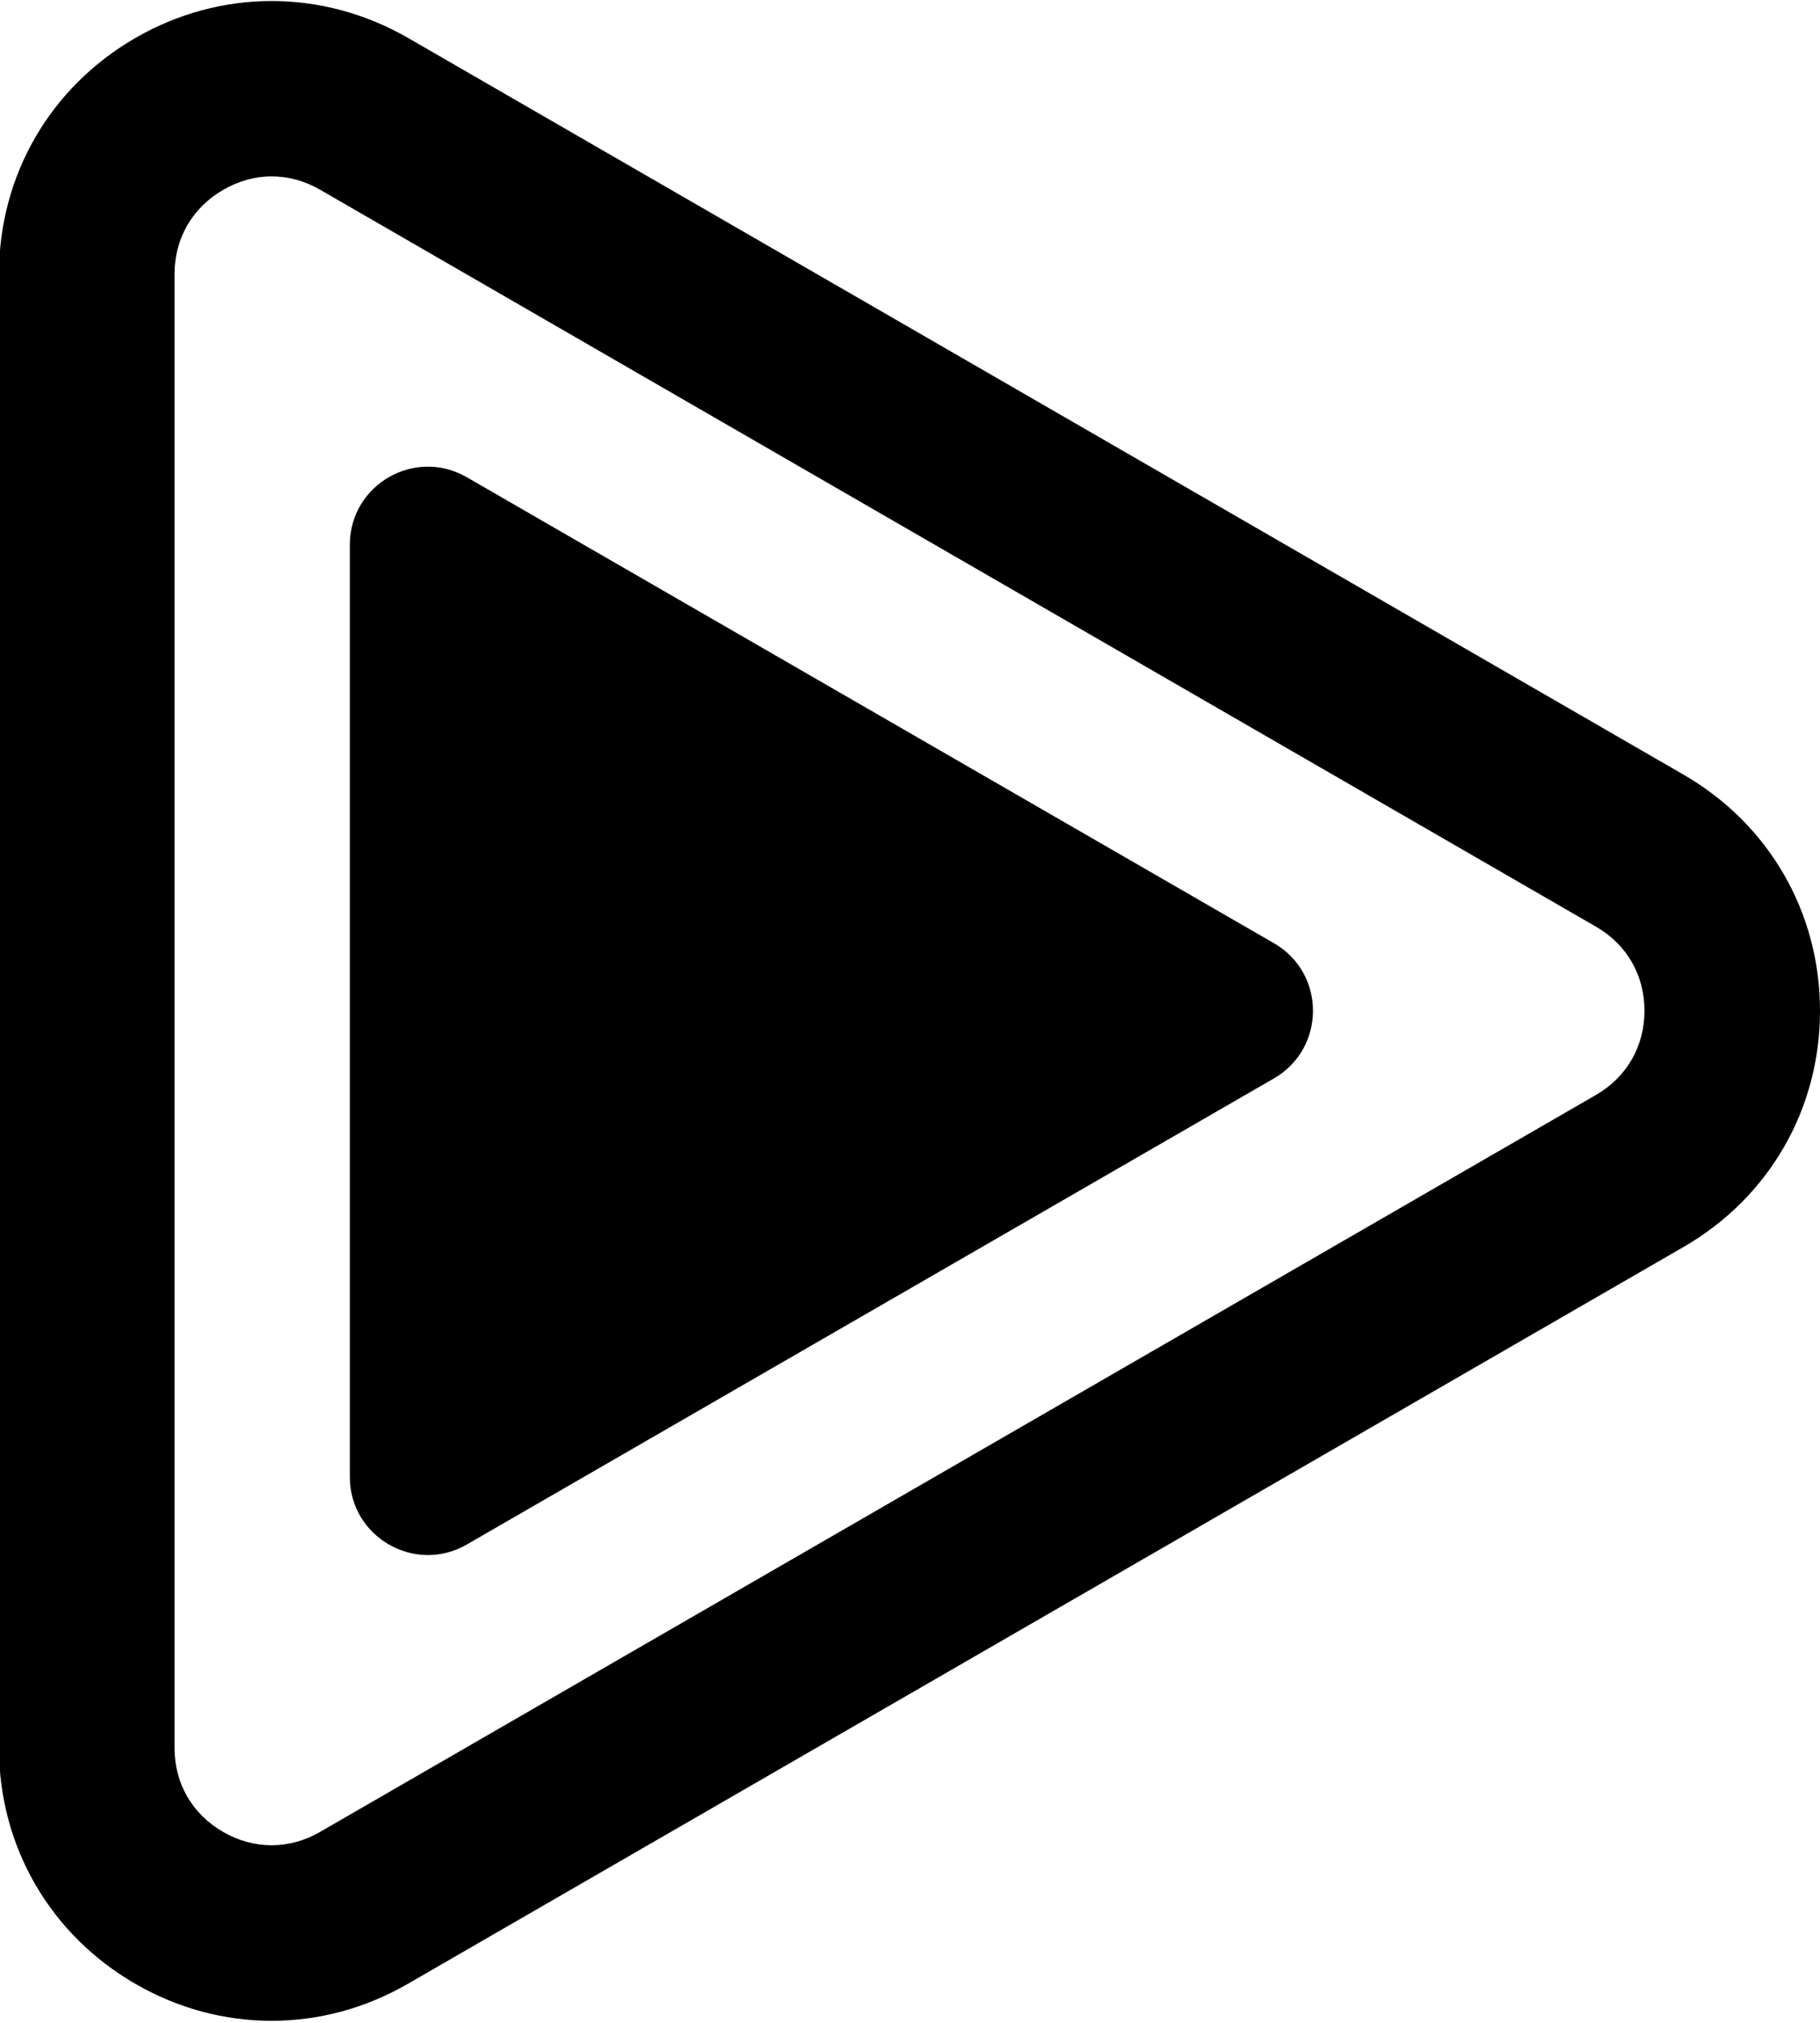 <?xml version="1.0" encoding="utf-8"?>
<!-- Generator: Adobe Illustrator 25.2.0, SVG Export Plug-In . SVG Version: 6.00 Build 0)  -->
<svg version="1.1" id="Calque_1" xmlns="http://www.w3.org/2000/svg" xmlns:xlink="http://www.w3.org/1999/xlink" x="0px" y="0px"
	 viewBox="0 0 90 100" style="enable-background:new 0 0 90 100;" xml:space="preserve">
<g>
	<g>
		<path d="M13.43,8.72c0.83,0,1.64,0.22,2.4,0.66l63.09,36.43c1.53,0.88,2.4,2.4,2.4,4.16c0,1.76-0.88,3.28-2.4,4.16L15.83,90.56
			c-0.76,0.44-1.57,0.66-2.4,0.66c-0.83,0-1.64-0.22-2.4-0.66c-1.53-0.88-2.4-2.4-2.4-4.16V13.55c0-1.76,0.88-3.28,2.4-4.16
			C11.79,8.95,12.6,8.72,13.43,8.72L13.43,8.72 M13.43,0.05c-2.31,0-4.63,0.61-6.74,1.83c-4.22,2.44-6.74,6.8-6.74,11.67V86.4
			c0,4.87,2.52,9.23,6.74,11.67c2.11,1.22,4.42,1.83,6.74,1.83s4.63-0.61,6.74-1.83l63.09-36.43c4.22-2.44,6.74-6.8,6.74-11.67
			c0-4.87-2.52-9.23-6.74-11.67L20.17,1.87C18.06,0.66,15.75,0.05,13.43,0.05L13.43,0.05z"/>
	</g>
	<path d="M17.3,73.02V26.93c0-2.97,3.21-4.82,5.78-3.34L63,46.63c2.57,1.48,2.57,5.19,0,6.68L23.09,76.35
		C20.52,77.84,17.3,75.98,17.3,73.02z"/>
</g>
</svg>
